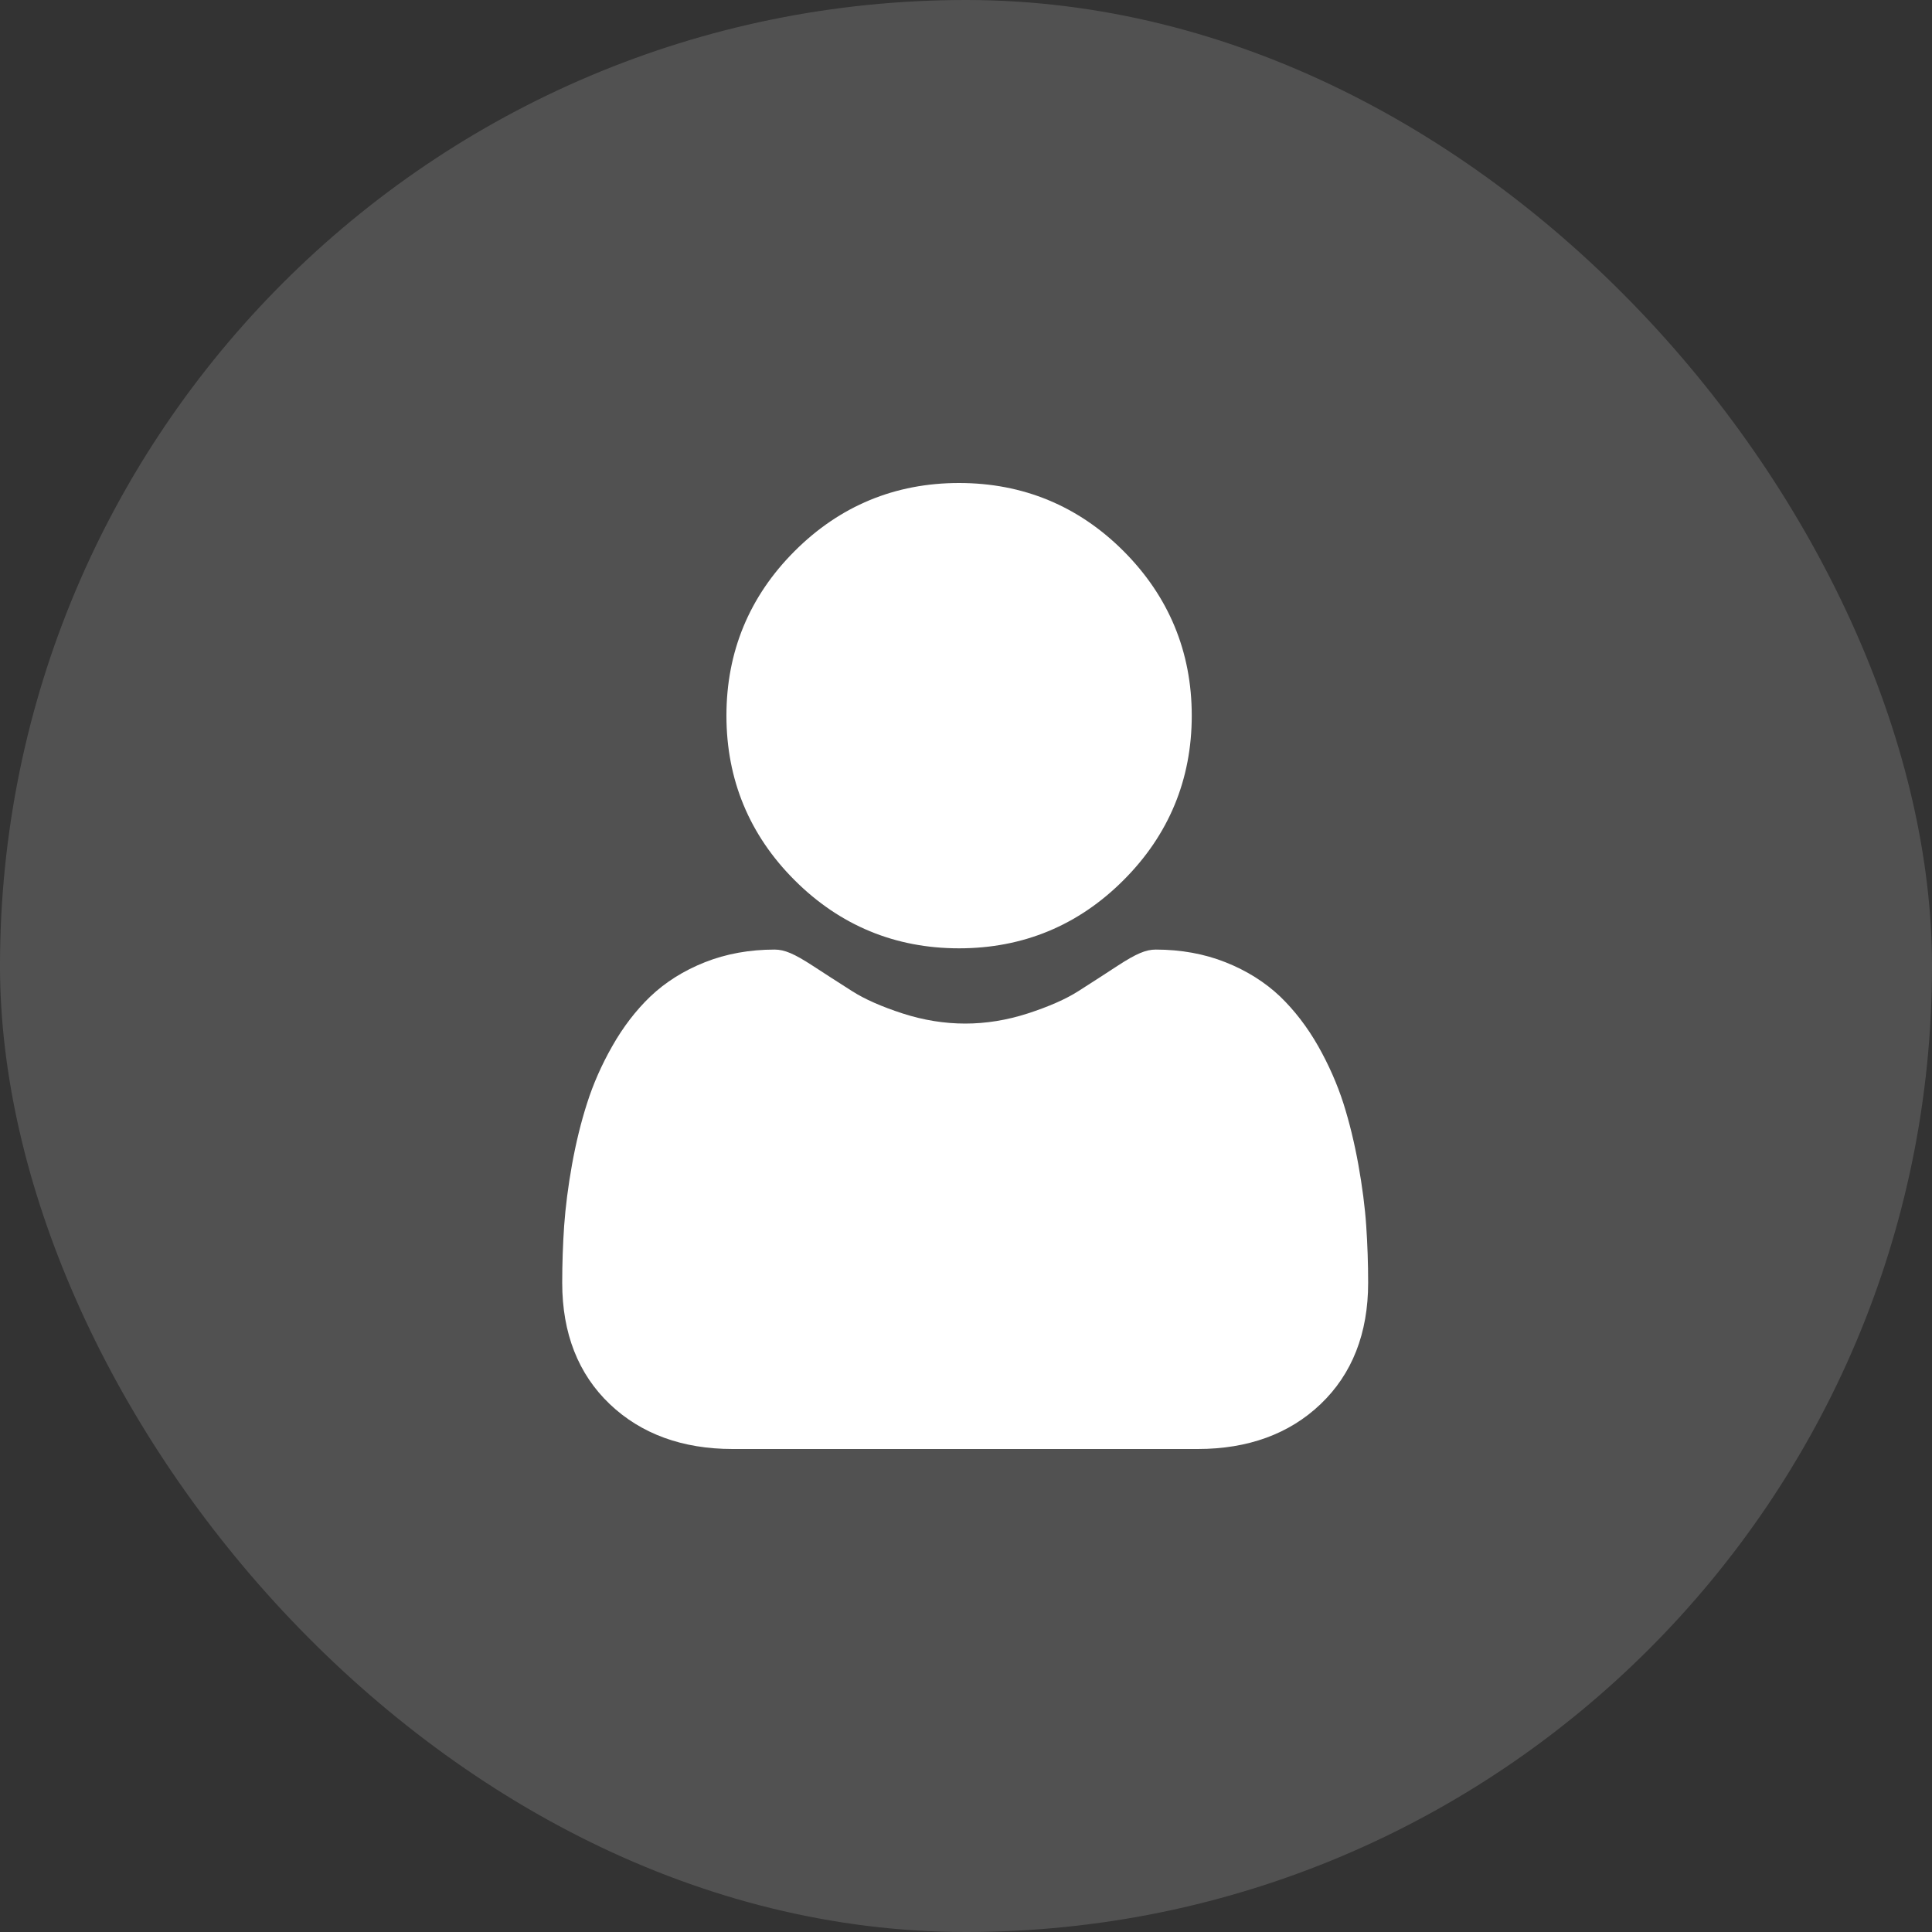 <svg width="20" height="20" viewBox="0 0 20 20" fill="none" xmlns="http://www.w3.org/2000/svg">
<rect x="0" y="0" width="20" height="20" fill="#333333" stroke="none"/>
<rect width="20" height="20" rx="10" fill="white" fill-opacity="0.15"/>
<g clip-path="url(#clip0_2013_10519)">
<path d="M9.928 9.817C10.59 9.817 11.163 9.58 11.631 9.111C12.099 8.643 12.337 8.07 12.337 7.408C12.337 6.747 12.099 6.174 11.631 5.705C11.163 5.237 10.59 5 9.928 5C9.266 5 8.693 5.237 8.225 5.706C7.757 6.174 7.52 6.747 7.52 7.408C7.52 8.07 7.757 8.643 8.225 9.111C8.694 9.58 9.267 9.817 9.928 9.817Z" fill="white"/>
<path d="M14.143 12.689C14.13 12.495 14.102 12.282 14.062 12.058C14.021 11.831 13.969 11.618 13.907 11.422C13.842 11.22 13.754 11.021 13.646 10.83C13.533 10.631 13.4 10.459 13.252 10.316C13.096 10.168 12.906 10.048 12.686 9.961C12.467 9.874 12.224 9.83 11.964 9.83C11.862 9.83 11.763 9.872 11.572 9.996C11.455 10.073 11.318 10.161 11.165 10.259C11.034 10.343 10.856 10.421 10.637 10.492C10.423 10.561 10.206 10.596 9.992 10.596C9.777 10.596 9.56 10.561 9.346 10.492C9.127 10.421 8.95 10.343 8.819 10.259C8.667 10.162 8.53 10.074 8.411 9.996C8.22 9.872 8.121 9.83 8.019 9.83C7.759 9.83 7.516 9.874 7.297 9.961C7.077 10.048 6.887 10.168 6.731 10.317C6.583 10.459 6.45 10.632 6.338 10.83C6.229 11.021 6.141 11.22 6.077 11.422C6.014 11.618 5.962 11.831 5.921 12.058C5.881 12.282 5.854 12.494 5.84 12.69C5.827 12.881 5.82 13.08 5.82 13.28C5.82 13.802 5.986 14.225 6.313 14.536C6.637 14.844 7.064 15 7.584 15H12.399C12.919 15 13.347 14.844 13.67 14.536C13.997 14.225 14.163 13.802 14.163 13.28C14.163 13.079 14.156 12.88 14.143 12.689Z" fill="white"/>
</g>
<defs>
<clipPath id="clip0_2013_10519">
<rect width="10" height="10" fill="white" transform="translate(5 5)"/>
</clipPath>
</defs>
</svg>